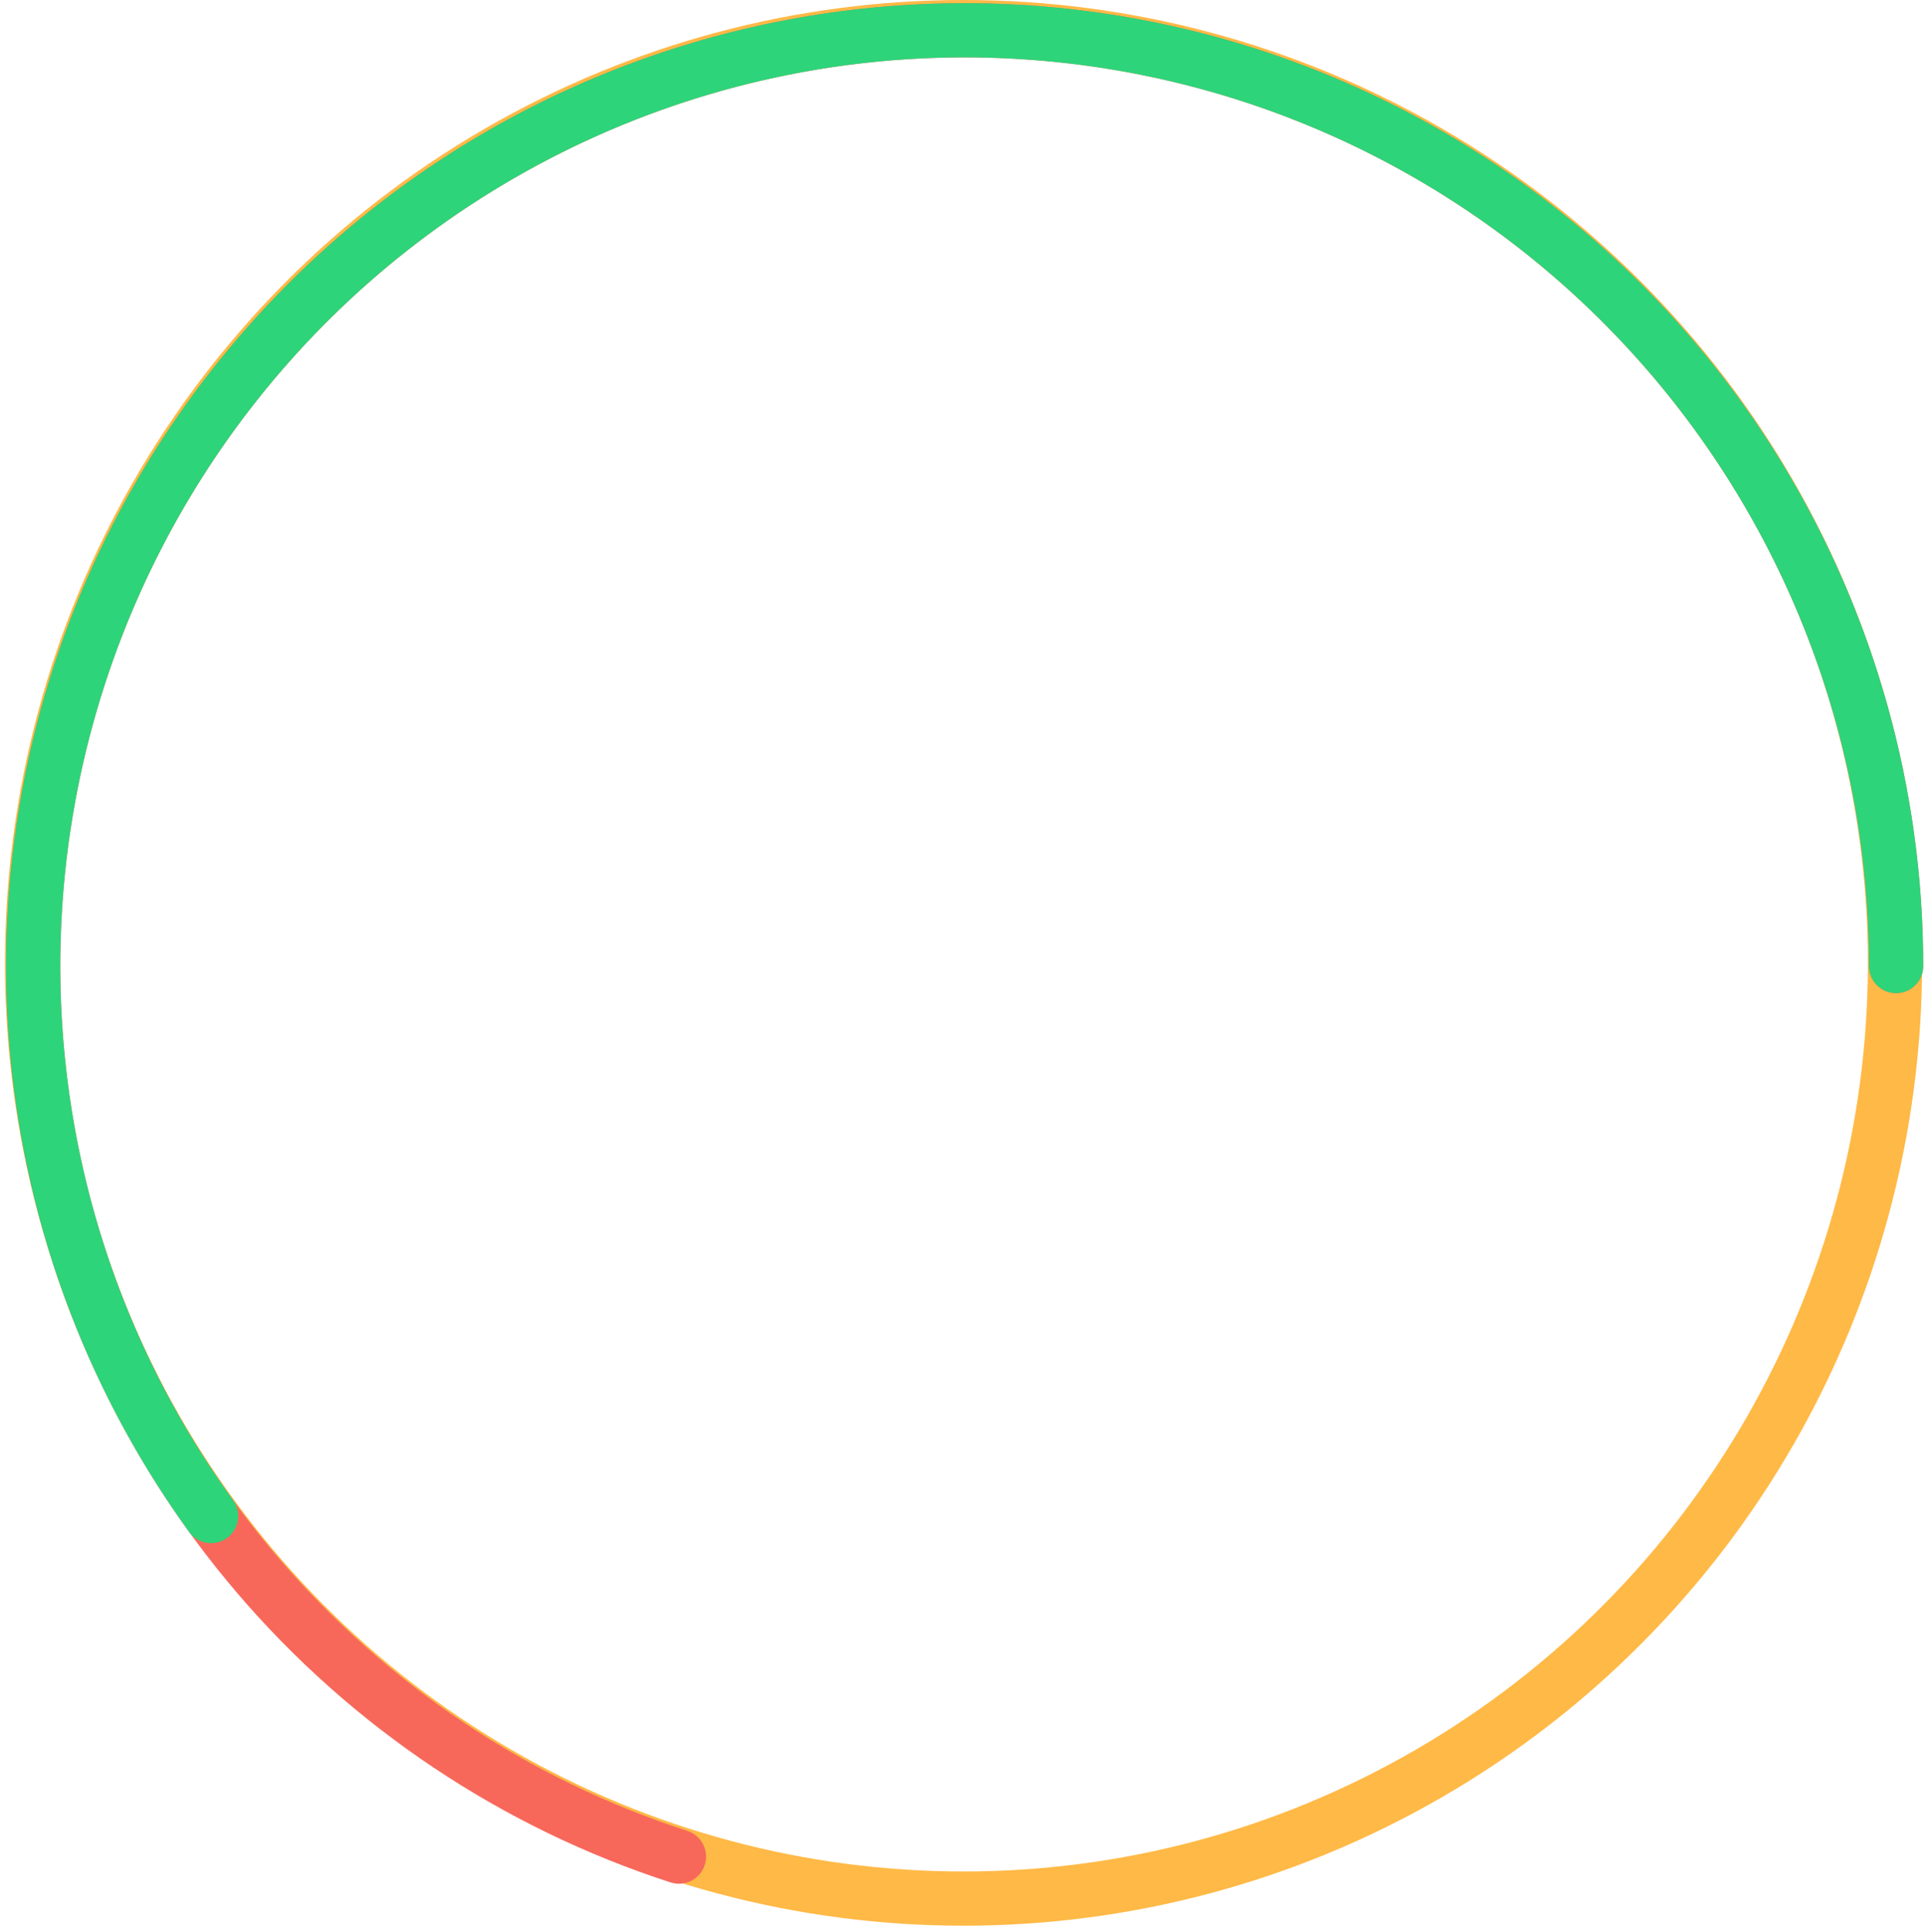 <svg width="284" height="285" viewBox="0 0 284 285" fill="none" xmlns="http://www.w3.org/2000/svg">
<ellipse cx="142.153" cy="142.047" rx="137.42" ry="138.047" stroke="#FFB946" stroke-width="8"/>
<path d="M279.735 142.512C279.735 117.039 272.719 92.062 259.463 70.347C246.207 48.632 227.229 31.024 204.628 19.474C182.028 7.923 156.686 2.879 131.409 4.9C106.131 6.922 81.904 15.93 61.407 30.927C40.91 45.925 24.944 66.327 15.276 89.876C5.607 113.424 2.613 139.201 6.625 164.353C10.637 189.505 21.499 213.052 38.008 232.387C54.517 251.722 76.029 266.091 100.165 273.904" stroke="#F7685B" stroke-width="8" stroke-linecap="round"/>
<path d="M279.735 142.512C279.735 120.726 274.602 99.251 264.757 79.84C254.912 60.429 240.633 43.635 223.088 30.83C205.544 18.025 185.231 9.573 163.812 6.165C142.393 2.757 120.474 4.49 99.849 11.222C79.225 17.954 60.478 29.494 45.144 44.898C29.809 60.303 18.322 79.134 11.62 99.853C4.919 120.572 3.194 142.59 6.586 164.107C9.979 185.624 18.392 206.029 31.139 223.653" stroke="#2ED47A" stroke-width="8" stroke-linecap="round" stroke-linejoin="round"/>
</svg>
